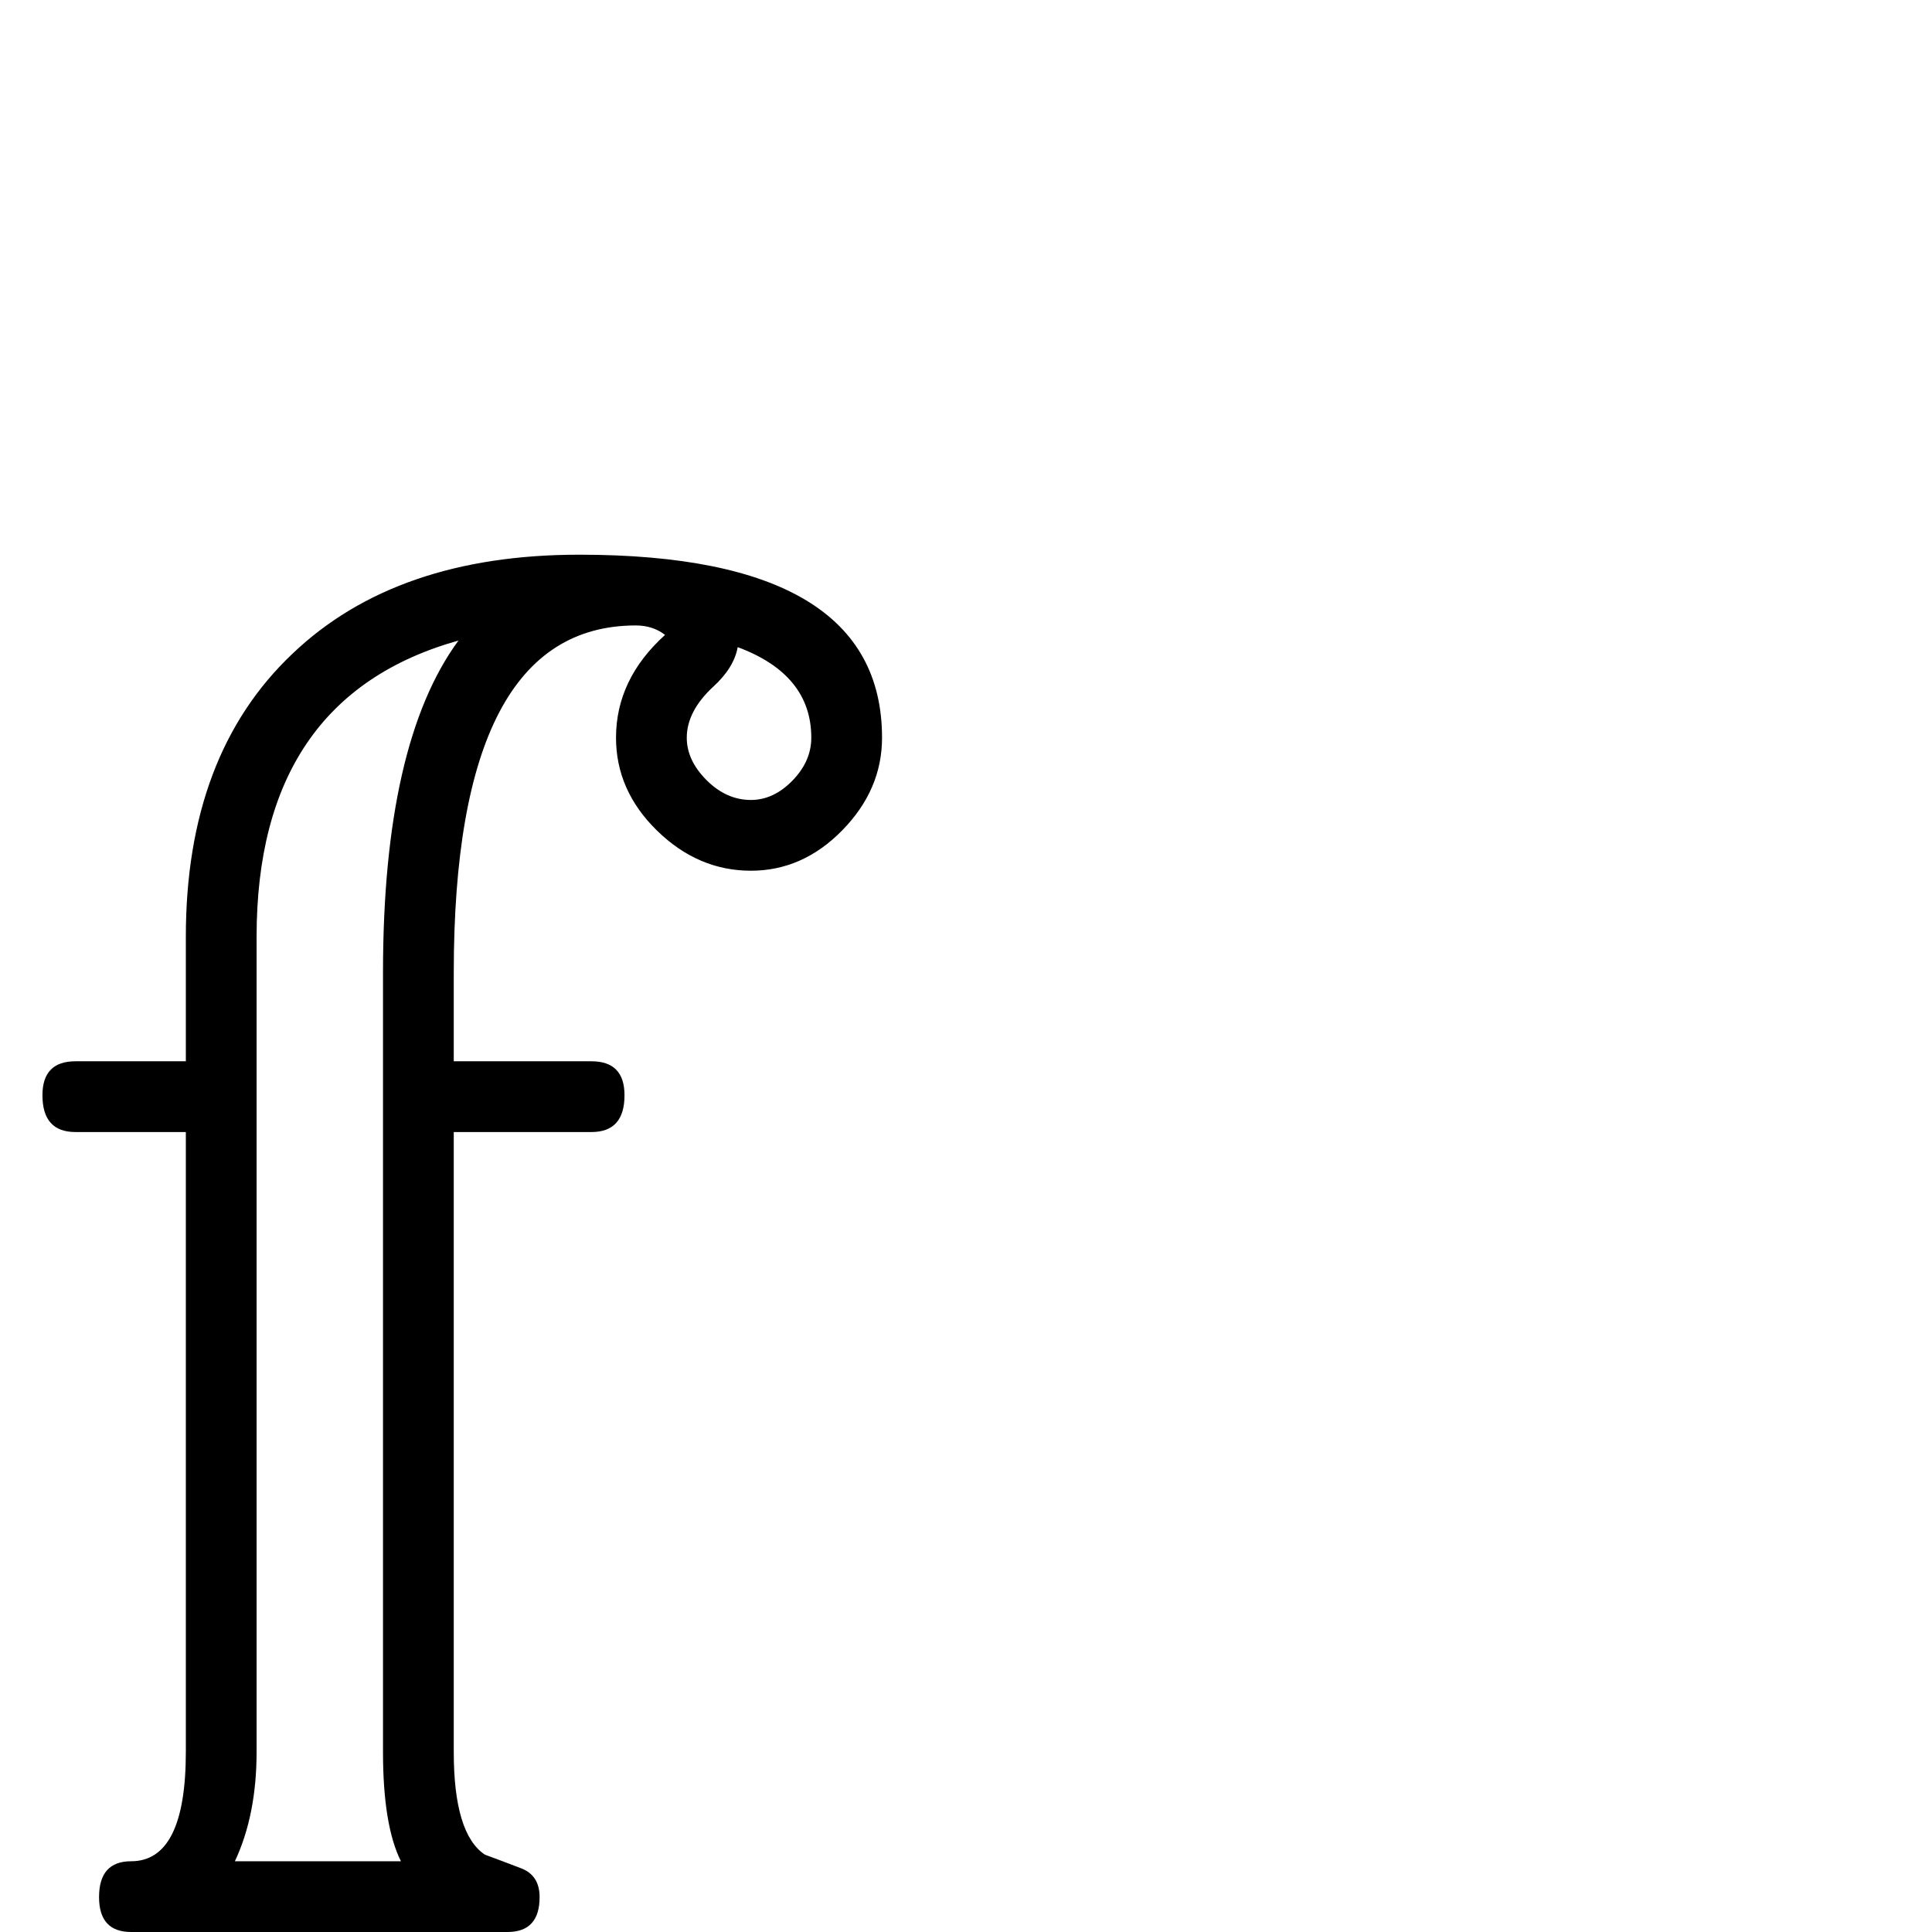 <?xml version="1.0" standalone="no"?>
<!DOCTYPE svg PUBLIC "-//W3C//DTD SVG 1.1//EN" "http://www.w3.org/Graphics/SVG/1.1/DTD/svg11.dtd" >
<svg viewBox="0 -442 2048 2048">
  <g transform="matrix(1 0 0 -1 0 1606)">
   <path fill="currentColor"
d="M935 1266q0 -55 -42 -98t-97 -43q-56 0 -99.5 42.5t-43.5 98.5q0 62 52 109q-13 10 -31 10q-193 0 -193 -368v-94h146q35 0 35 -36q0 -39 -35 -39h-146v-657q0 -87 33 -109q19 -7 38.5 -14.5t19.5 -30.5q0 -37 -34 -37h-399q-34 0 -34 37q0 38 34 38q58 0 58 116v657
h-117q-35 0 -35 39q0 36 35 36h117v132q0 193 113 300q110 105 304 105q321 0 321 -194zM860 1266q0 67 -78 96q-4 -22 -26 -42q-28 -26 -28 -54q0 -24 21 -45t47 -21q24 0 44 20.5t20 45.5zM486 1369q-214 -60 -214 -314v-864q0 -67 -23 -116h176q-19 38 -19 116v826
q0 243 80 352z" />
  </g>

</svg>

